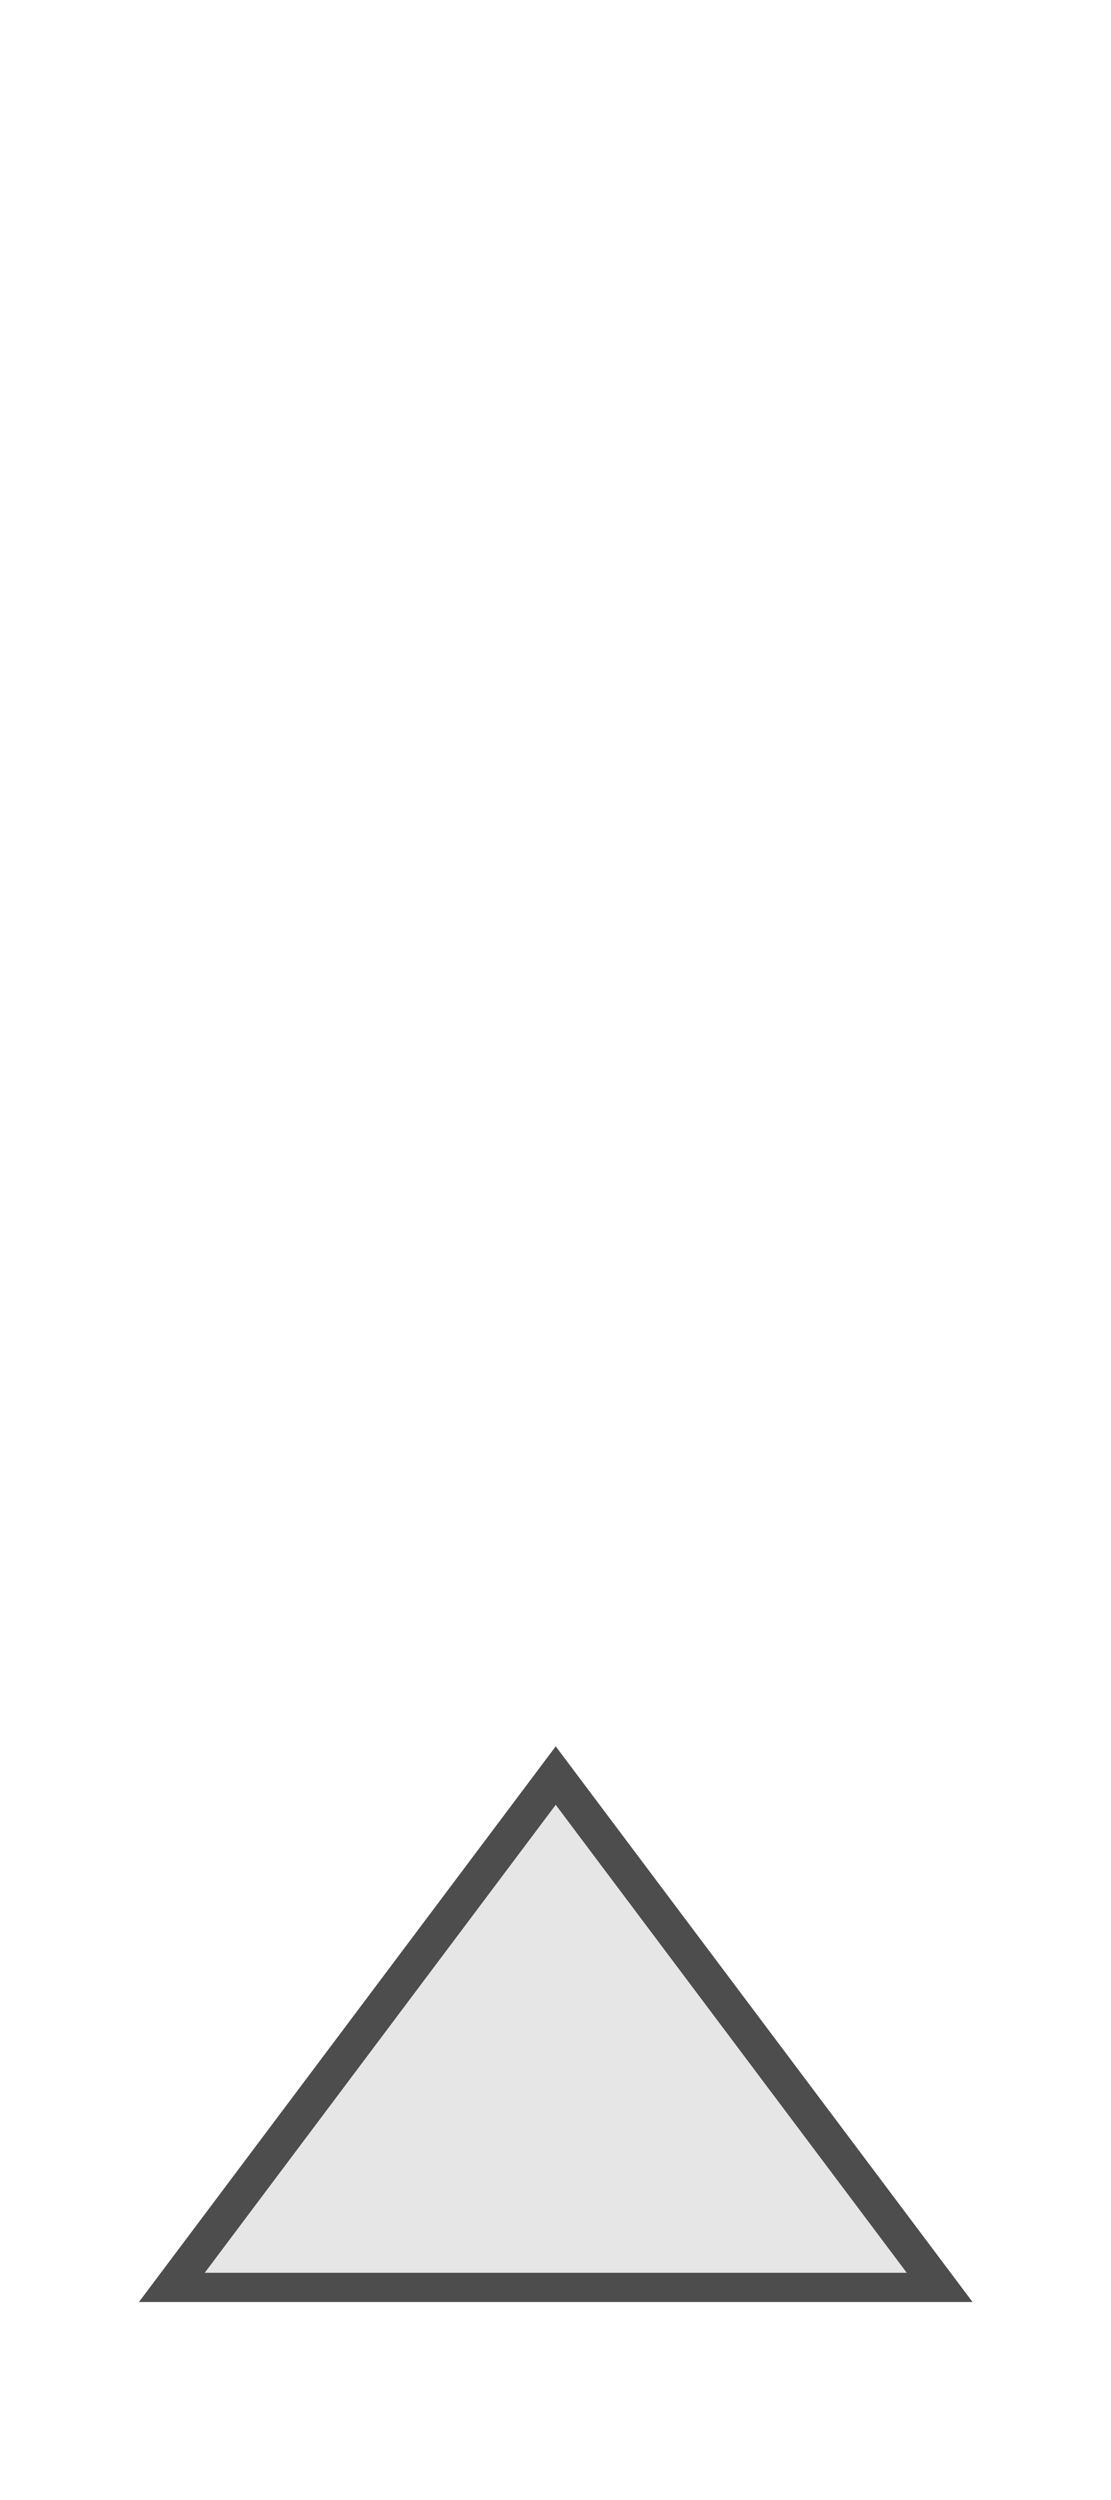 <?xml version="1.0" encoding="UTF-8" standalone="no"?>
<!-- Created with Inkscape (http://www.inkscape.org/) -->

<svg
   xmlns:dc="http://purl.org/dc/elements/1.1/"
   xmlns:cc="http://creativecommons.org/ns#"
   xmlns:rdf="http://www.w3.org/1999/02/22-rdf-syntax-ns#"
   xmlns:svg="http://www.w3.org/2000/svg"
   xmlns="http://www.w3.org/2000/svg"
   xmlns:sodipodi="http://sodipodi.sourceforge.net/DTD/sodipodi-0.dtd"
   xmlns:inkscape="http://www.inkscape.org/namespaces/inkscape"
   width="16"
   height="36"
   viewBox="0 0 16 36"
   id="svg2"
   version="1.1"
   inkscape:version="0.91 r13725"
   sodipodi:docname="volumeslider-handle.svg">
  <defs
     id="defs4" />
  <sodipodi:namedview
     id="base"
     pagecolor="#ffffff"
     bordercolor="#666666"
     borderopacity="1.0"
     inkscape:pageopacity="0.0"
     inkscape:pageshadow="2"
     inkscape:zoom="7.9195959"
     inkscape:cx="-31.689391"
     inkscape:cy="1.0543948"
     inkscape:document-units="px"
     inkscape:current-layer="layer1"
     showgrid="false"
     inkscape:window-width="1440"
     inkscape:window-height="791"
     inkscape:window-x="0"
     inkscape:window-y="1"
     inkscape:window-maximized="1"
     units="px" />
  <g
     inkscape:label="Layer 1"
     inkscape:groupmode="layer"
     id="layer1"
     transform="translate(0,-1016.362)">
    <path
       sodipodi:type="star"
       style="opacity:1;fill:#e6e6e6;fill-opacity:1;fill-rule:nonzero;stroke:#4d4d4d;stroke-width:0.589;stroke-miterlimit:4;stroke-dasharray:none;stroke-opacity:1"
       id="path4157"
       sodipodi:sides="3"
       sodipodi:cx="8.9285717"
       sodipodi:cy="1042.3622"
       sodipodi:r1="6.8721004"
       sodipodi:r2="3.4360504"
       sodipodi:arg1="0.52359878"
       sodipodi:arg2="1.5707963"
       inkscape:flatsided="true"
       inkscape:rounded="0"
       inkscape:randomized="0"
       d="m 14.88,1045.798 -11.903,0 5.951,-10.308 z"
       inkscape:transform-center-y="-1.2281426"
       transform="matrix(0.929,0,0,0.715,-0.291,301.555)" />
  </g>
</svg>
